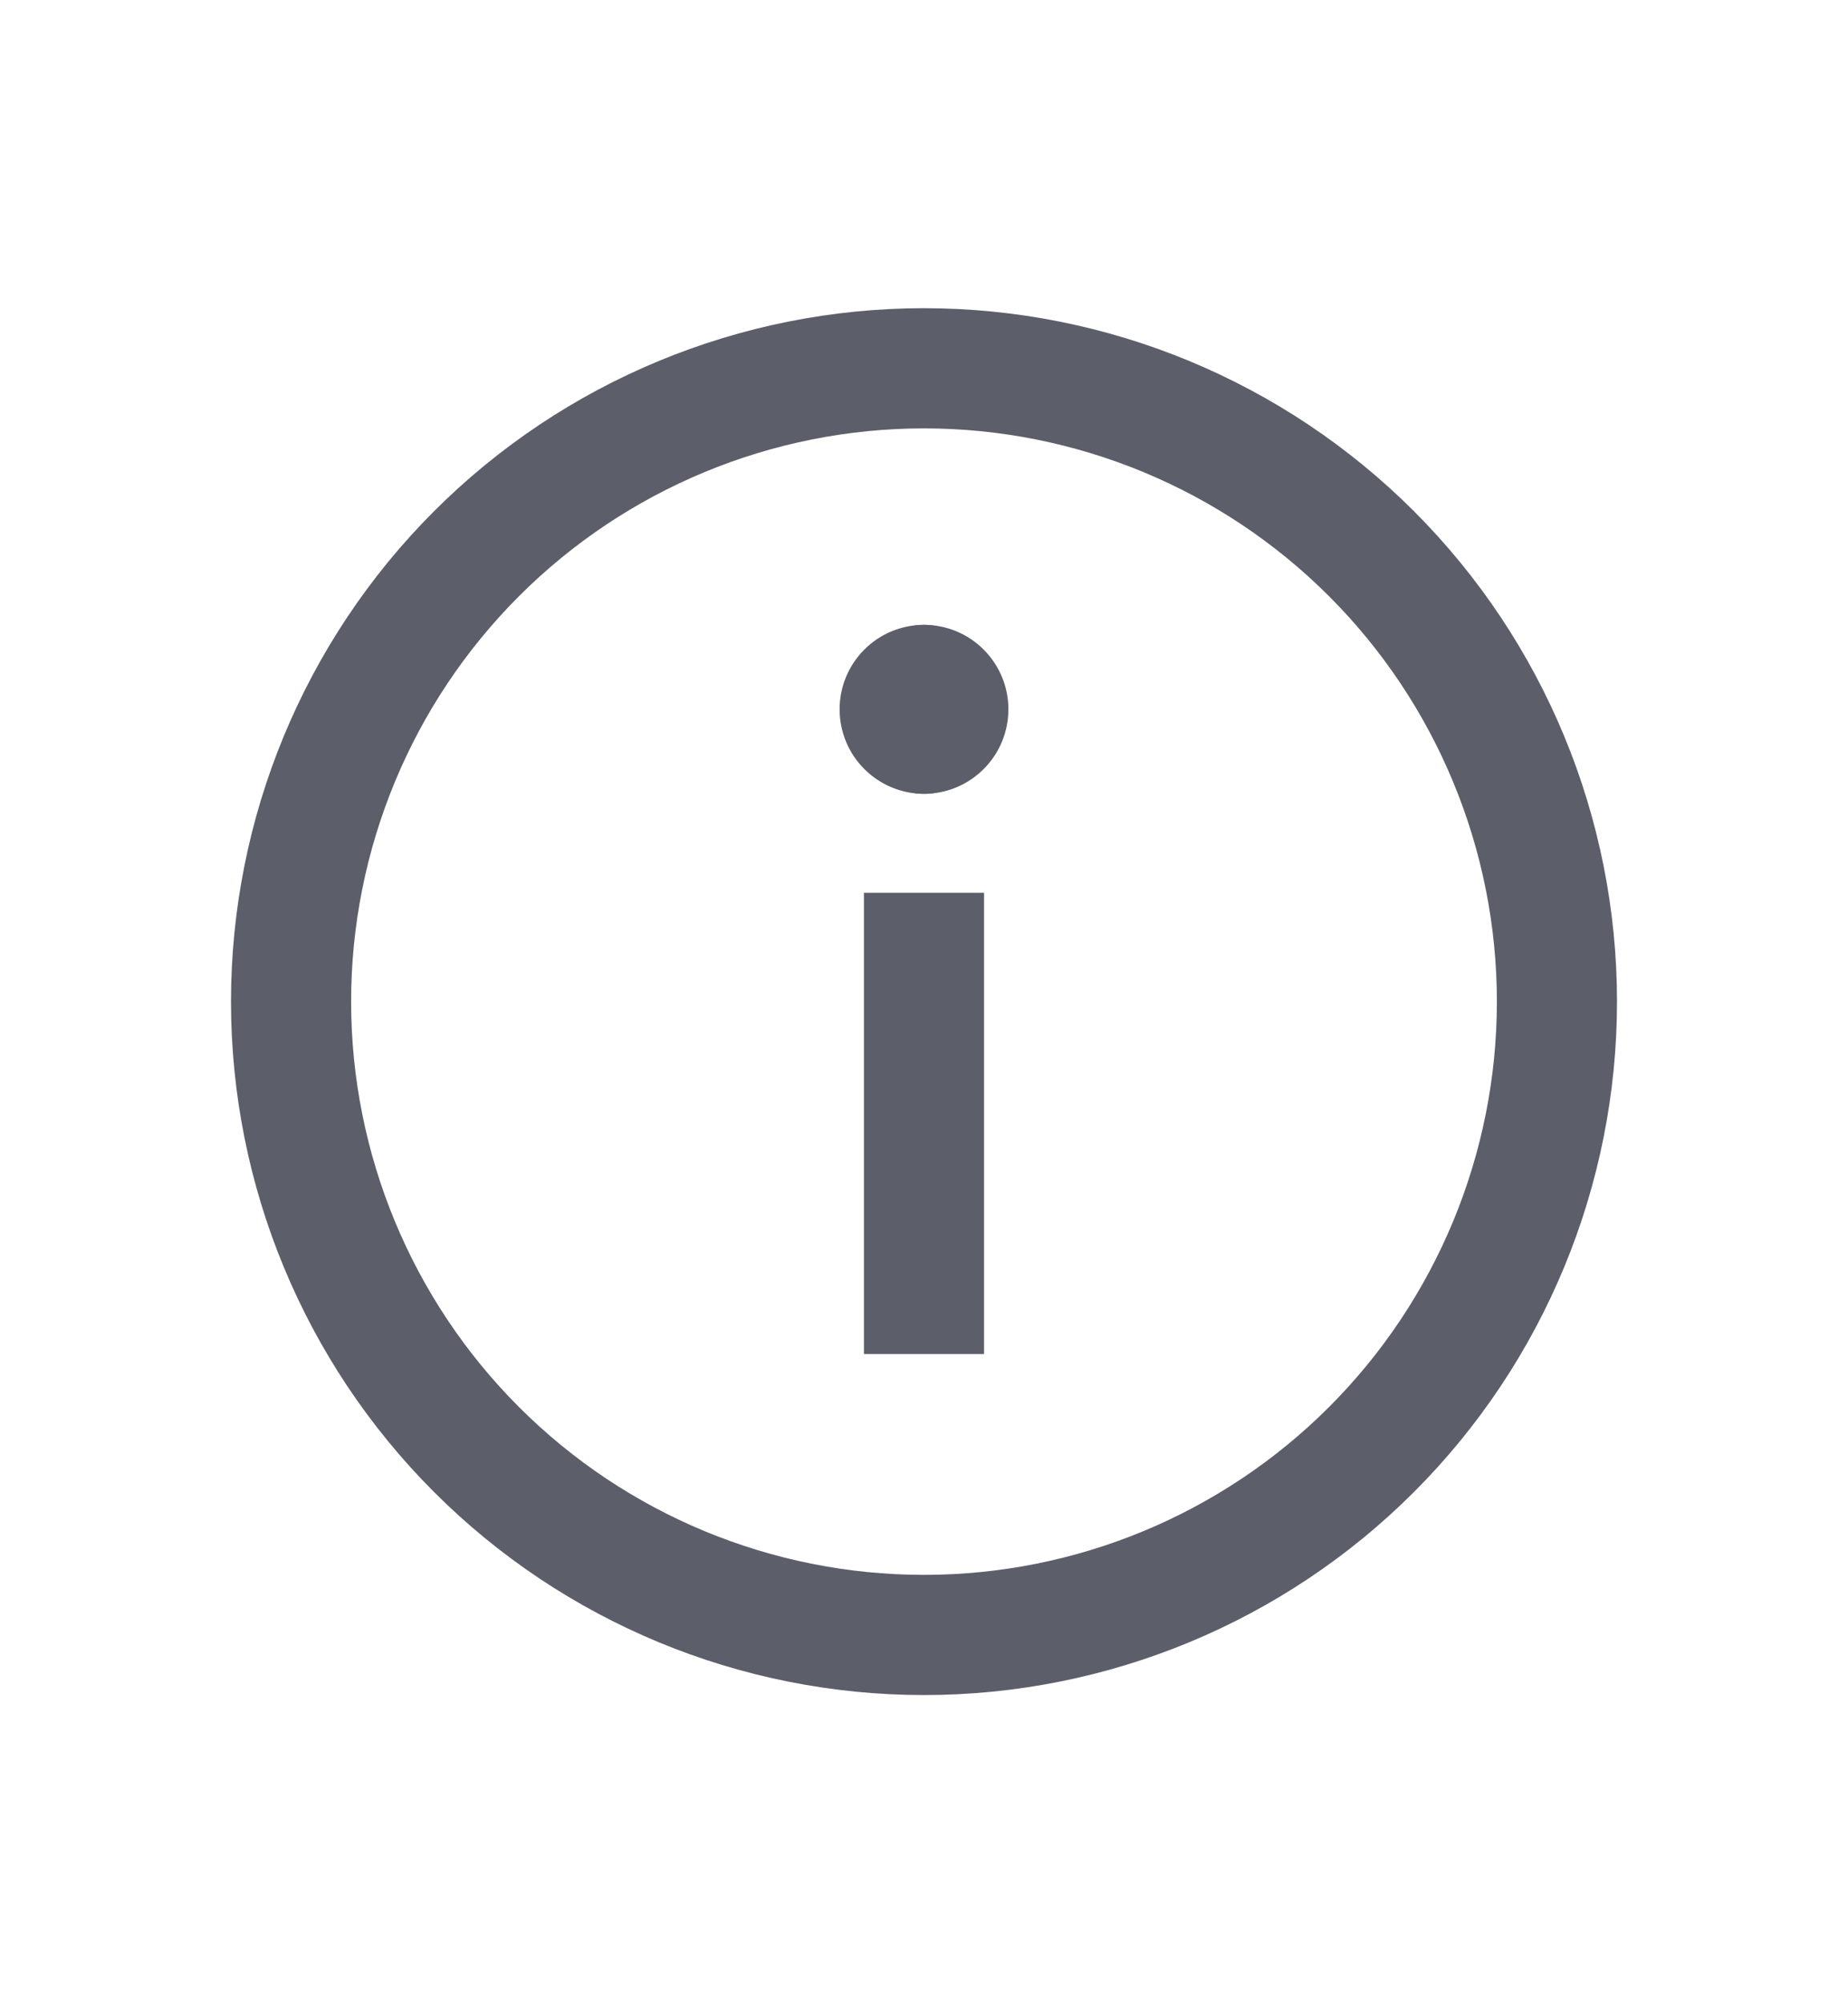 <svg width="24" height="26" viewBox="0 0 24 26" fill="none" xmlns="http://www.w3.org/2000/svg">
<path fill-rule="evenodd" clip-rule="evenodd" d="M5.636 6.636C7.324 4.948 9.613 4 12 4C14.387 4 16.676 4.948 18.364 6.636C20.052 8.324 21 10.613 21 13C21 15.387 20.052 17.676 18.364 19.364C16.676 21.052 14.387 22 12 22C9.613 22 7.324 21.052 5.636 19.364C3.948 17.676 3 15.387 3 13C3 10.613 3.948 8.324 5.636 6.636ZM12 5.56C10.027 5.56 8.134 6.344 6.739 7.739C5.344 9.134 4.56 11.027 4.56 13C4.56 14.973 5.344 16.866 6.739 18.261C8.134 19.656 10.027 20.44 12 20.44C13.973 20.44 15.866 19.656 17.261 18.261C18.656 16.866 19.44 14.973 19.44 13C19.44 11.027 18.656 9.134 17.261 7.739C15.866 6.344 13.973 5.56 12 5.56Z" fill="#5C5F6A"/>
<path fill-rule="evenodd" clip-rule="evenodd" d="M12.78 11.588V17.574H11.22V11.588H12.78Z" fill="#5C5F6A"/>
<path fill-rule="evenodd" clip-rule="evenodd" d="M12.713 9.206C12.756 9.11 12.78 9.003 12.78 8.89C12.78 8.459 12.431 8.11 12 8.11C11.709 8.11 11.43 8.225 11.225 8.431C11.019 8.637 10.904 8.915 10.904 9.206C10.904 9.497 11.019 9.776 11.225 9.981C11.43 10.187 11.709 10.303 12 10.303C12.431 10.303 12.78 9.953 12.78 9.522C12.78 9.41 12.756 9.303 12.713 9.206Z" fill="#5C5F6A"/>
<path fill-rule="evenodd" clip-rule="evenodd" d="M11.22 8.89C11.22 8.459 11.569 8.11 12 8.11C12.291 8.11 12.57 8.225 12.775 8.431C12.981 8.637 13.096 8.915 13.096 9.206C13.096 9.497 12.981 9.776 12.775 9.981C12.57 10.187 12.291 10.303 12 10.303C11.569 10.303 11.22 9.953 11.22 9.522C11.22 9.41 11.244 9.303 11.287 9.206C11.244 9.11 11.22 9.003 11.22 8.89Z" fill="#5C5F6A"/>
</svg>
